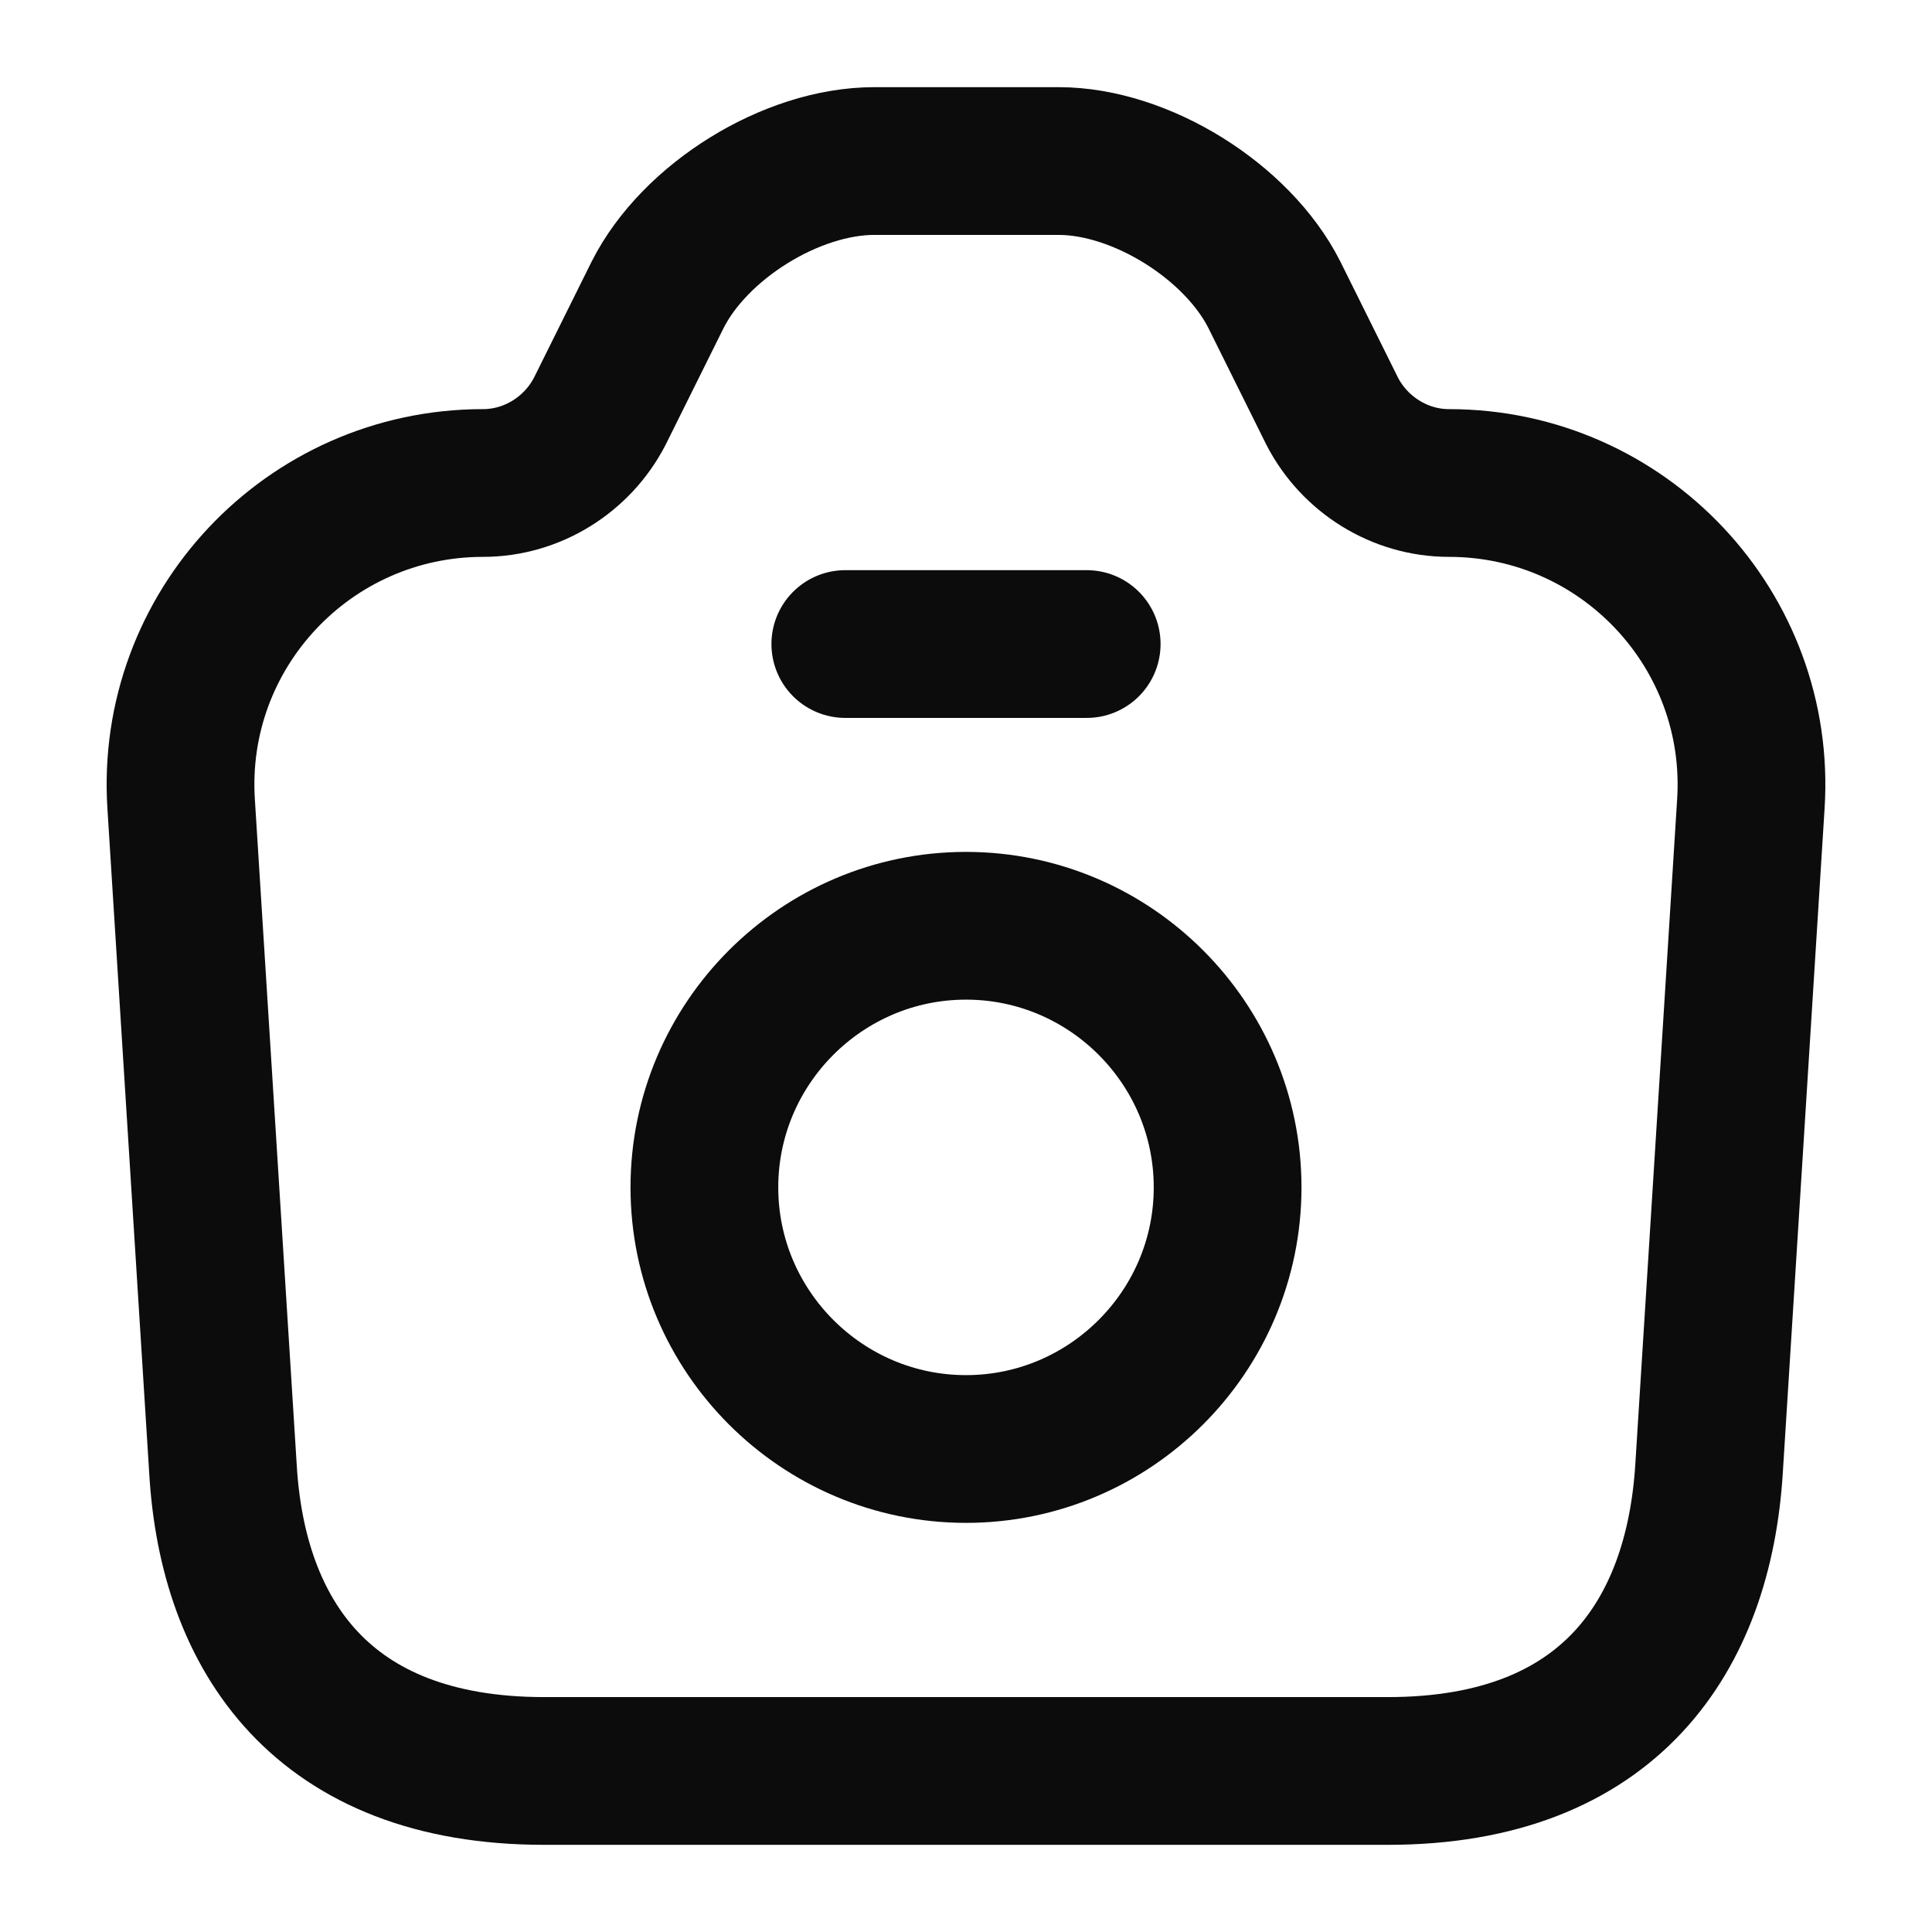 <svg width="17" height="17" viewBox="0 0 17 17" fill="none" xmlns="http://www.w3.org/2000/svg">
<path d="M4.788 15.583H12.212C14.167 15.583 14.946 14.386 15.038 12.927L15.406 7.076C15.505 5.546 14.287 4.25 12.75 4.25C12.318 4.25 11.921 4.002 11.723 3.62L11.213 2.593C10.887 1.948 10.037 1.417 9.315 1.417H7.693C6.963 1.417 6.113 1.948 5.787 2.593L5.277 3.62C5.079 4.002 4.682 4.25 4.25 4.25C2.713 4.25 1.495 5.546 1.594 7.076L1.962 12.927C2.047 14.386 2.833 15.583 4.788 15.583Z" stroke="#0C0C0C" stroke-width="1.3" stroke-linecap="round" stroke-linejoin="round"/>
<path d="M7.438 5.667H9.562" stroke="#0C0C0C" stroke-width="1.3" stroke-linecap="round" stroke-linejoin="round"/>
<path d="M8.5 12.75C9.768 12.75 10.802 11.716 10.802 10.448C10.802 9.18 9.768 8.146 8.5 8.146C7.232 8.146 6.198 9.18 6.198 10.448C6.198 11.716 7.232 12.75 8.5 12.75Z" stroke="#0C0C0C" stroke-width="1.3" stroke-linecap="round" stroke-linejoin="round"/>
</svg>
